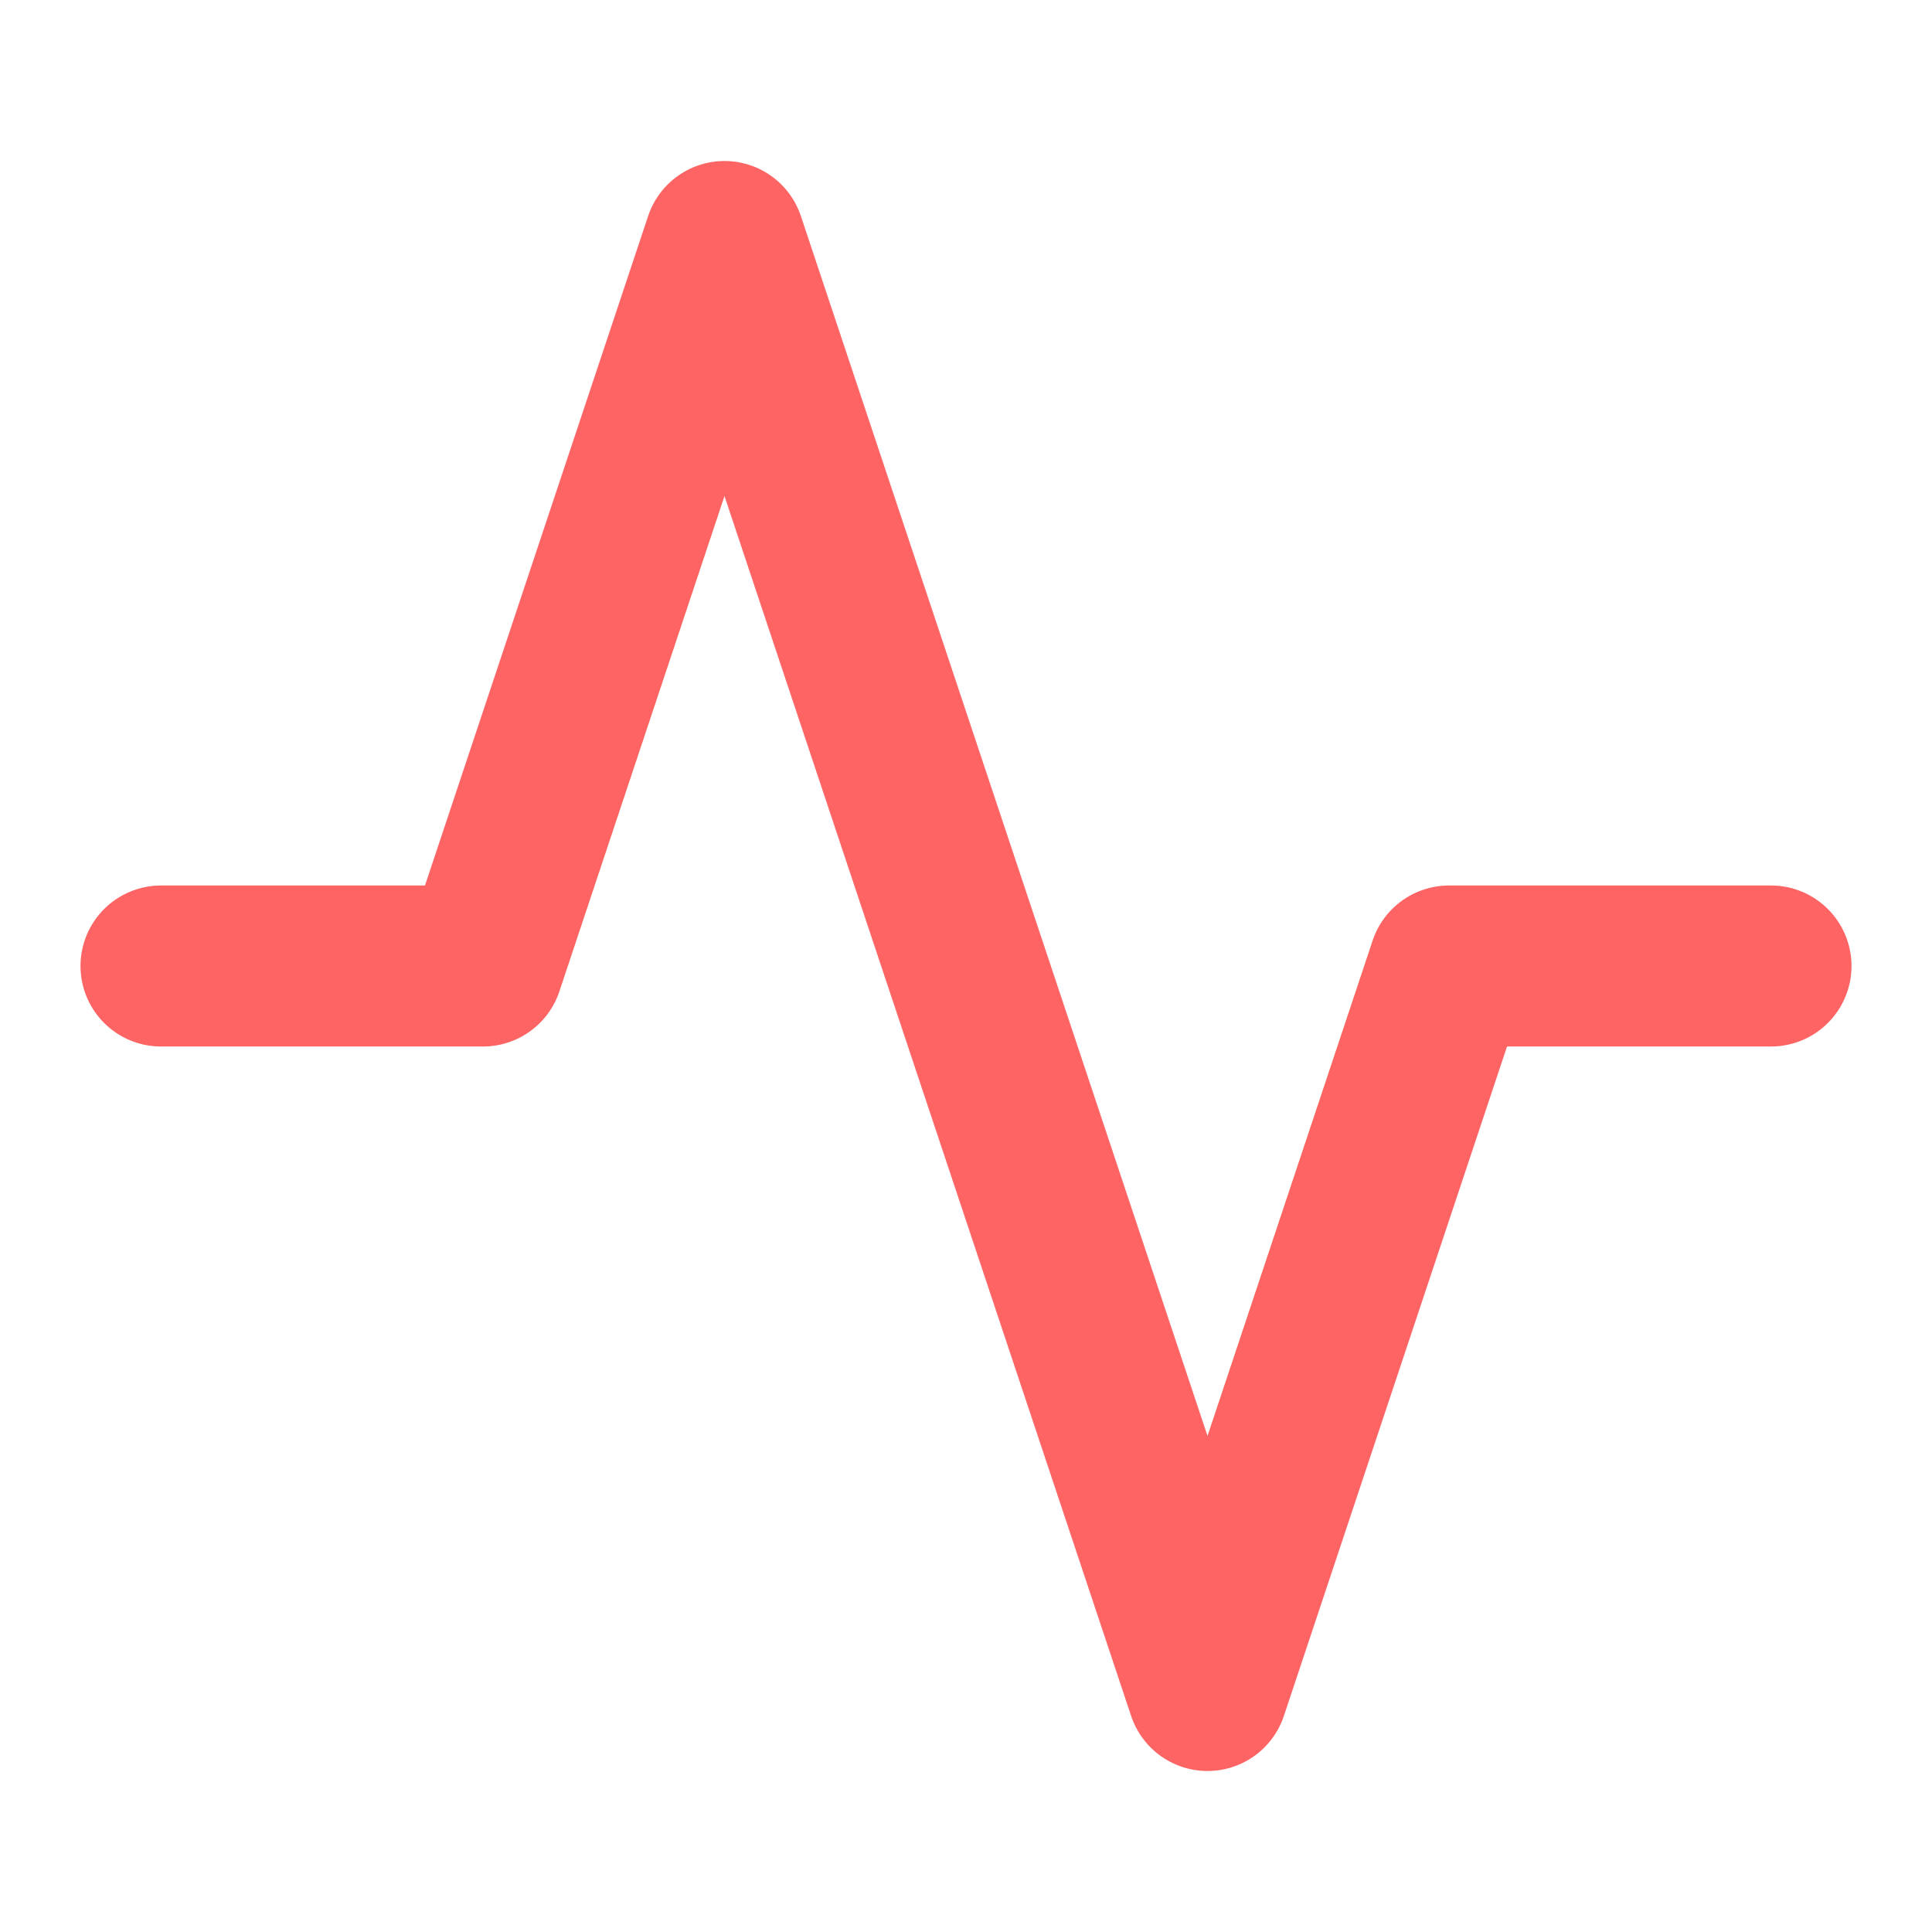 <svg xmlns="http://www.w3.org/2000/svg" width="24" height="24" viewBox="0 0 24 24" fill="none" stroke="#FF6464" stroke-width="2" stroke-linecap="round" stroke-linejoin="round" class="feather feather-activity"><polyline points="22 12 18 12 15 21 9 3 6 12 2 12"></polyline></svg>